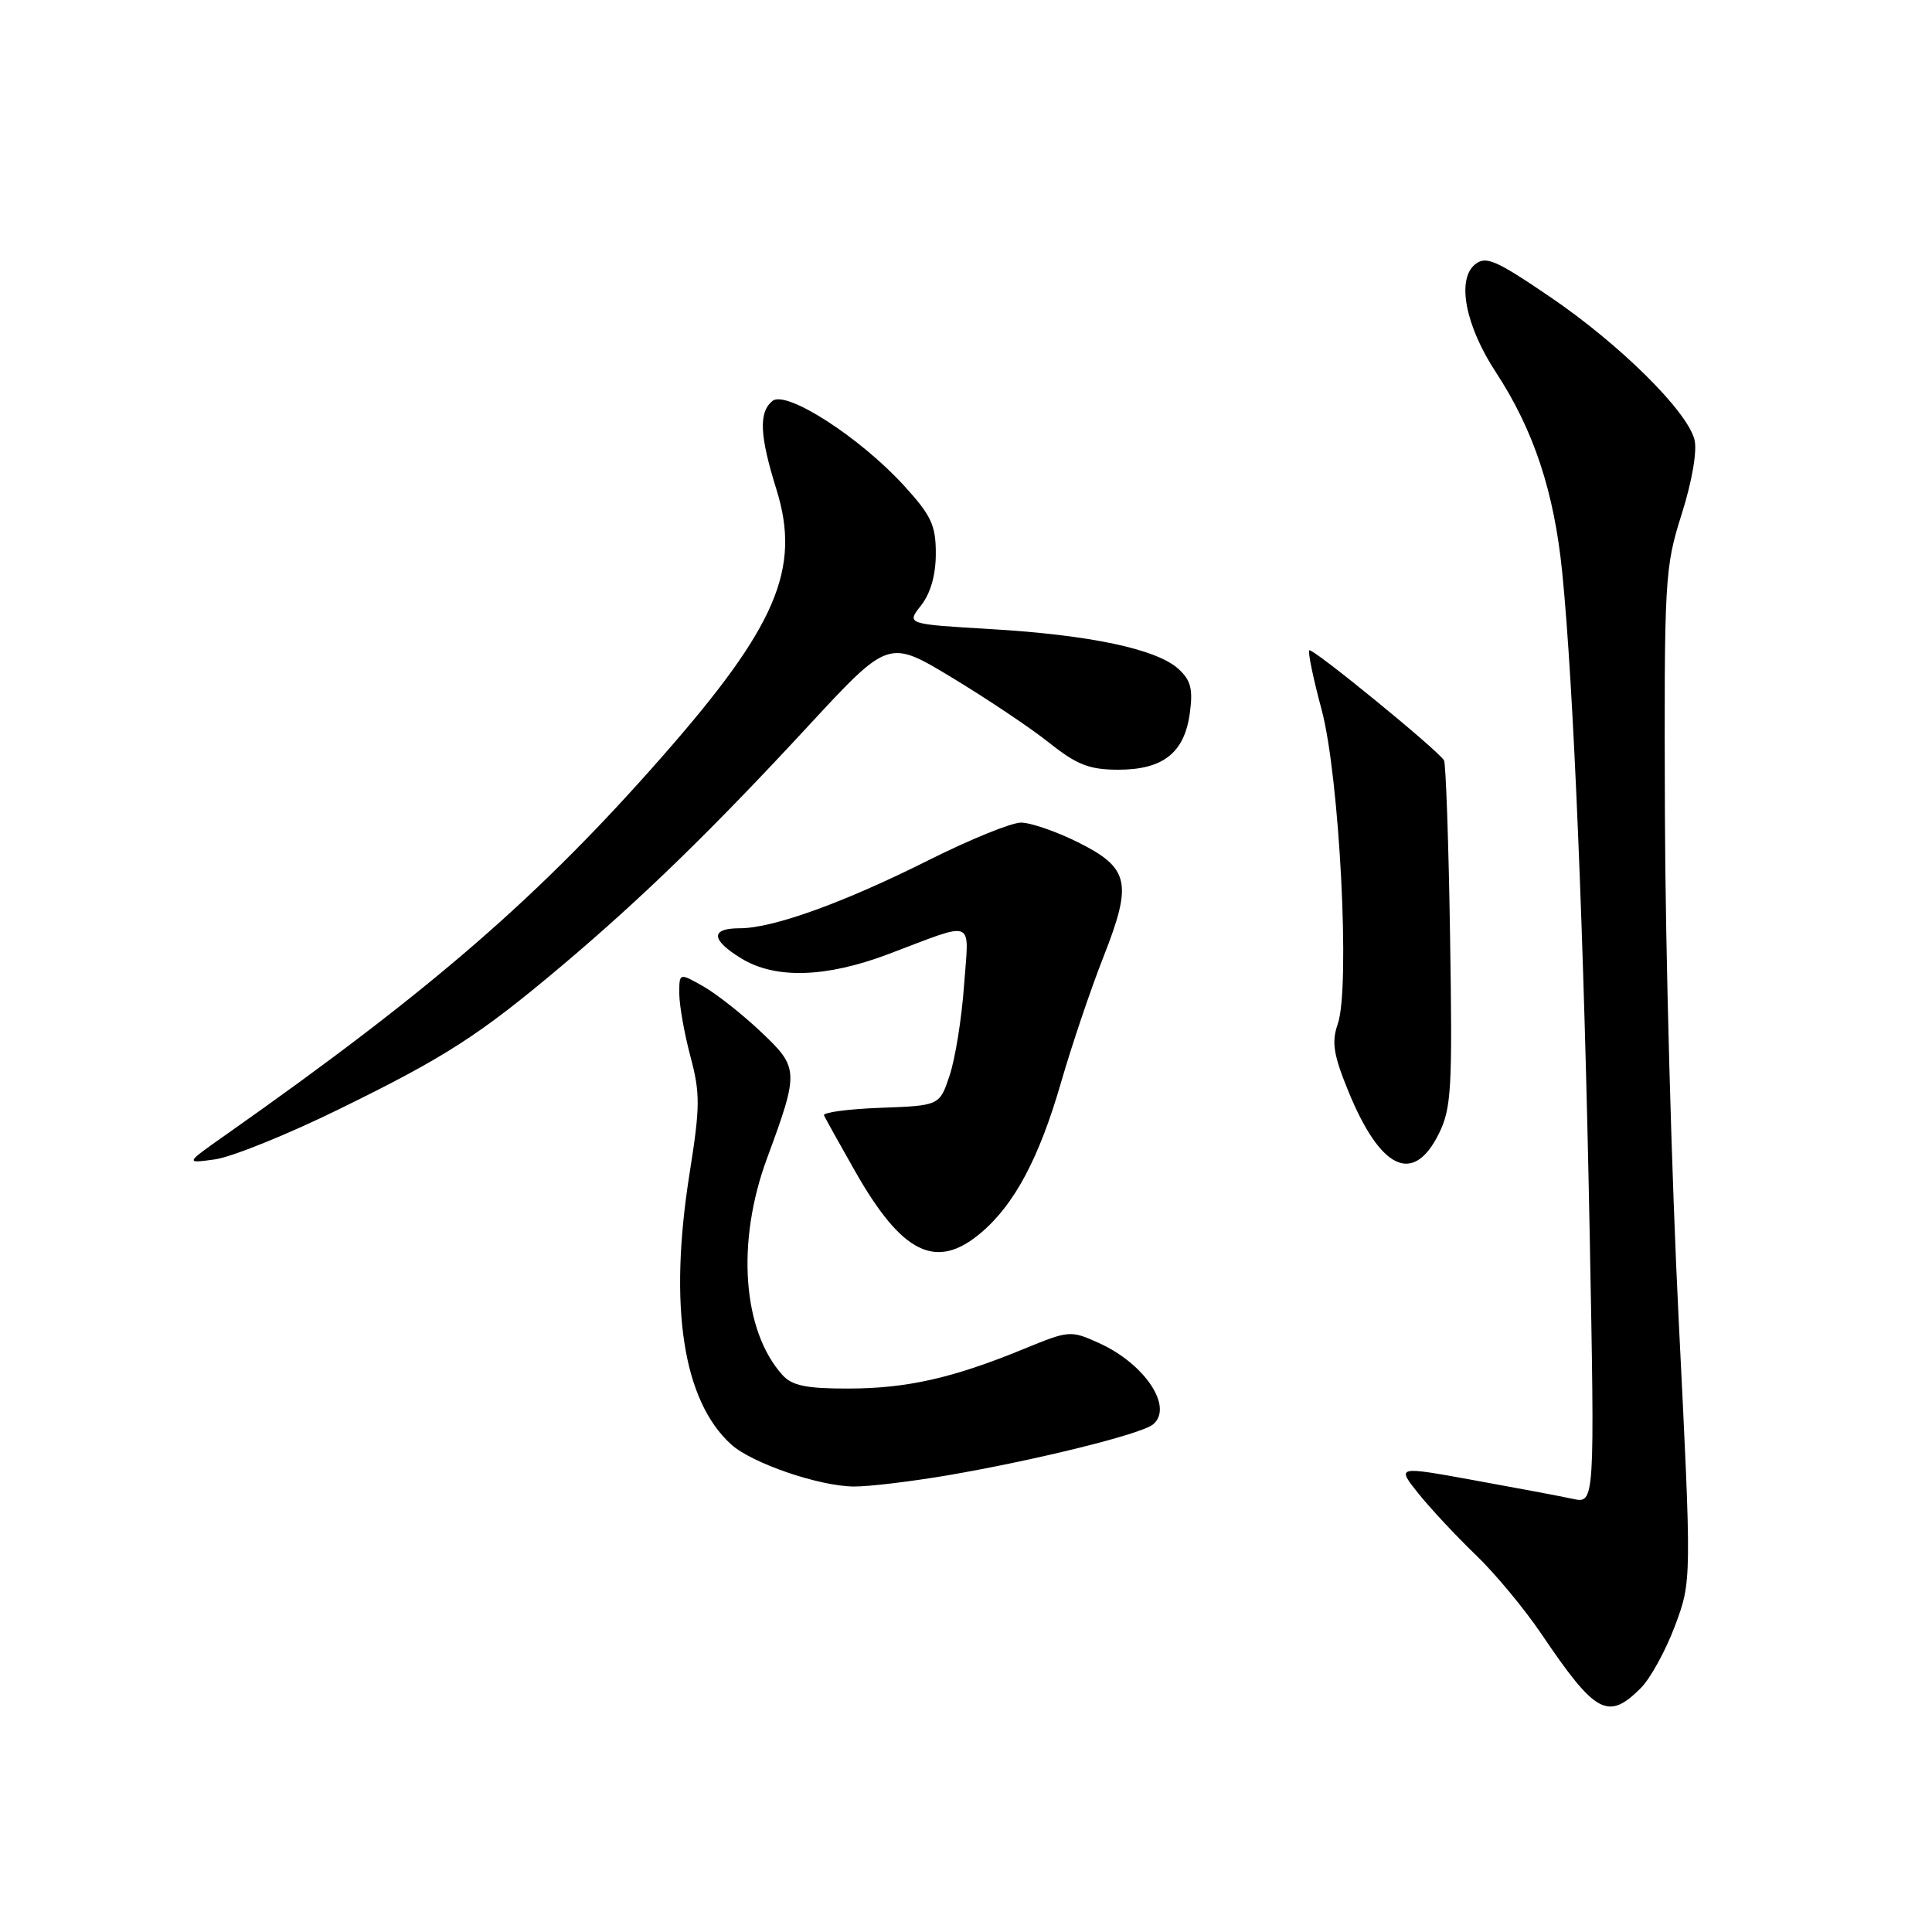 <?xml version="1.0" encoding="UTF-8" standalone="no"?>
<!DOCTYPE svg PUBLIC "-//W3C//DTD SVG 1.1//EN" "http://www.w3.org/Graphics/SVG/1.1/DTD/svg11.dtd" >
<svg xmlns="http://www.w3.org/2000/svg" xmlns:xlink="http://www.w3.org/1999/xlink" version="1.1" viewBox="0 0 256 256">
 <g >
 <path fill="currentColor"
d=" M 217.40 223.69 C 218.68 222.42 220.72 218.70 221.94 215.44 C 224.16 209.50 224.16 209.50 222.44 175.00 C 221.49 156.03 220.67 125.88 220.61 108.00 C 220.50 76.59 220.58 75.25 222.83 68.13 C 224.21 63.77 224.90 59.74 224.53 58.27 C 223.58 54.47 214.62 45.61 205.38 39.33 C 198.14 34.41 196.87 33.87 195.43 35.05 C 192.99 37.08 194.18 43.18 198.22 49.34 C 203.23 56.99 205.94 65.17 207.01 75.91 C 208.51 90.93 209.89 124.26 210.64 163.36 C 211.32 199.23 211.32 199.23 208.41 198.61 C 206.81 198.26 200.90 197.15 195.27 196.13 C 185.05 194.27 185.05 194.27 187.94 197.89 C 189.53 199.87 192.94 203.53 195.51 206.00 C 198.09 208.47 202.01 213.20 204.24 216.50 C 211.41 227.12 213.07 228.02 217.40 223.69 Z  M 125.62 195.48 C 137.34 193.46 151.18 190.04 152.77 188.75 C 155.54 186.50 151.72 180.72 145.64 177.97 C 141.86 176.26 141.68 176.27 135.64 178.75 C 126.24 182.61 120.17 183.98 112.40 183.99 C 106.85 184.00 104.96 183.61 103.69 182.21 C 98.38 176.34 97.53 164.58 101.63 153.50 C 105.90 141.92 105.88 141.49 100.80 136.70 C 98.36 134.39 94.93 131.69 93.18 130.69 C 90.00 128.89 90.00 128.89 90.01 131.69 C 90.02 133.24 90.68 136.97 91.49 140.00 C 92.79 144.89 92.78 146.62 91.37 155.50 C 88.57 173.13 90.49 185.61 96.89 191.40 C 99.63 193.88 108.52 196.93 113.12 196.97 C 115.11 196.99 120.73 196.31 125.62 195.48 Z  M 129.94 163.39 C 134.41 159.63 137.69 153.48 140.61 143.37 C 142.02 138.49 144.54 131.04 146.21 126.80 C 150.09 116.94 149.66 115.01 142.81 111.59 C 139.95 110.17 136.56 109.00 135.29 109.00 C 134.01 109.00 128.53 111.23 123.10 113.95 C 111.82 119.61 102.43 123.00 98.03 123.00 C 94.10 123.00 94.18 124.53 98.25 127.01 C 102.74 129.75 109.45 129.55 117.70 126.43 C 129.45 122.00 128.39 121.56 127.74 130.59 C 127.43 134.94 126.57 140.30 125.83 142.50 C 124.50 146.50 124.50 146.50 116.68 146.79 C 112.38 146.95 109.01 147.40 109.18 147.79 C 109.36 148.18 111.22 151.53 113.33 155.24 C 119.53 166.14 124.04 168.36 129.94 163.39 Z  M 44.81 147.03 C 59.04 140.07 63.49 137.20 74.50 127.92 C 85.12 118.96 94.41 109.92 107.19 96.10 C 117.74 84.71 117.74 84.71 126.13 89.78 C 130.75 92.57 136.55 96.45 139.01 98.41 C 142.69 101.34 144.33 101.98 148.14 101.99 C 154.11 102.00 156.95 99.76 157.66 94.48 C 158.09 91.29 157.79 90.12 156.13 88.62 C 153.24 86.00 144.41 84.13 131.30 83.36 C 120.09 82.70 120.09 82.70 122.05 80.22 C 123.31 78.61 124.00 76.18 124.00 73.34 C 124.00 69.58 123.40 68.30 119.75 64.31 C 113.88 57.90 104.14 51.64 102.35 53.13 C 100.51 54.65 100.65 57.71 102.89 64.88 C 106.15 75.37 102.90 82.98 87.85 100.13 C 71.47 118.80 57.24 131.14 29.96 150.34 C 24.50 154.18 24.50 154.18 28.50 153.62 C 30.70 153.31 38.04 150.35 44.81 147.03 Z  M 190.64 150.25 C 192.32 146.85 192.47 144.38 192.14 124.00 C 191.95 111.62 191.58 101.16 191.34 100.75 C 190.50 99.37 173.88 85.79 173.49 86.17 C 173.28 86.38 174.01 89.92 175.12 94.03 C 177.49 102.88 178.94 130.88 177.26 135.68 C 176.43 138.08 176.68 139.72 178.62 144.49 C 182.89 154.98 187.25 157.07 190.64 150.25 Z "/>
</g>
</svg>
